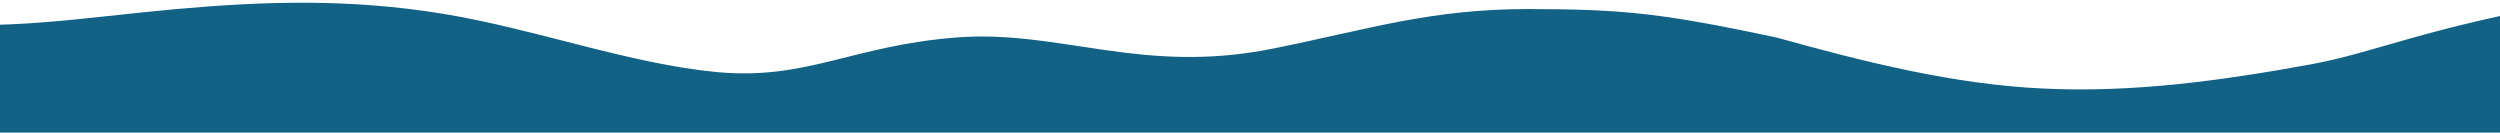 <svg width="1800" height="96" viewBox="0 0 1800 96" fill="none" xmlns="http://www.w3.org/2000/svg">
<path d="M-65 15.147C1.5 23.147 58.615 12.647 127 6.528C190.5 0.846 252 -1.068 319 9.932C386 20.932 453 46.037 517 51.986C581 57.712 614 32.825 688.5 26.986C763 21.147 822 54.098 916.5 35C986.5 20.853 1030 6.528 1100 6.528C1170 6.528 1198.5 9.932 1279 26.986C1343 44.778 1407 60.789 1471 63.736C1535 66.905 1599 58.162 1663 46.486C1711.5 37.638 1741 21.236 1855 0.579V95.486H1823C1791 95.486 1727 95.486 1663 95.486C1599 95.486 1535 95.486 1471 95.486C1407 95.486 1343 95.486 1279 95.486C1215 95.486 1151 95.486 1087 95.486C1023 95.486 959 95.486 895 95.486C831 95.486 767 95.486 703 95.486C639 95.486 575 95.486 511 95.486C447 95.486 383 95.486 319 95.486C255 95.486 191 95.486 127 95.486C63 95.486 -1 95.486 -33 95.486H-65V15.147Z" fill="#116285"/>
</svg>
